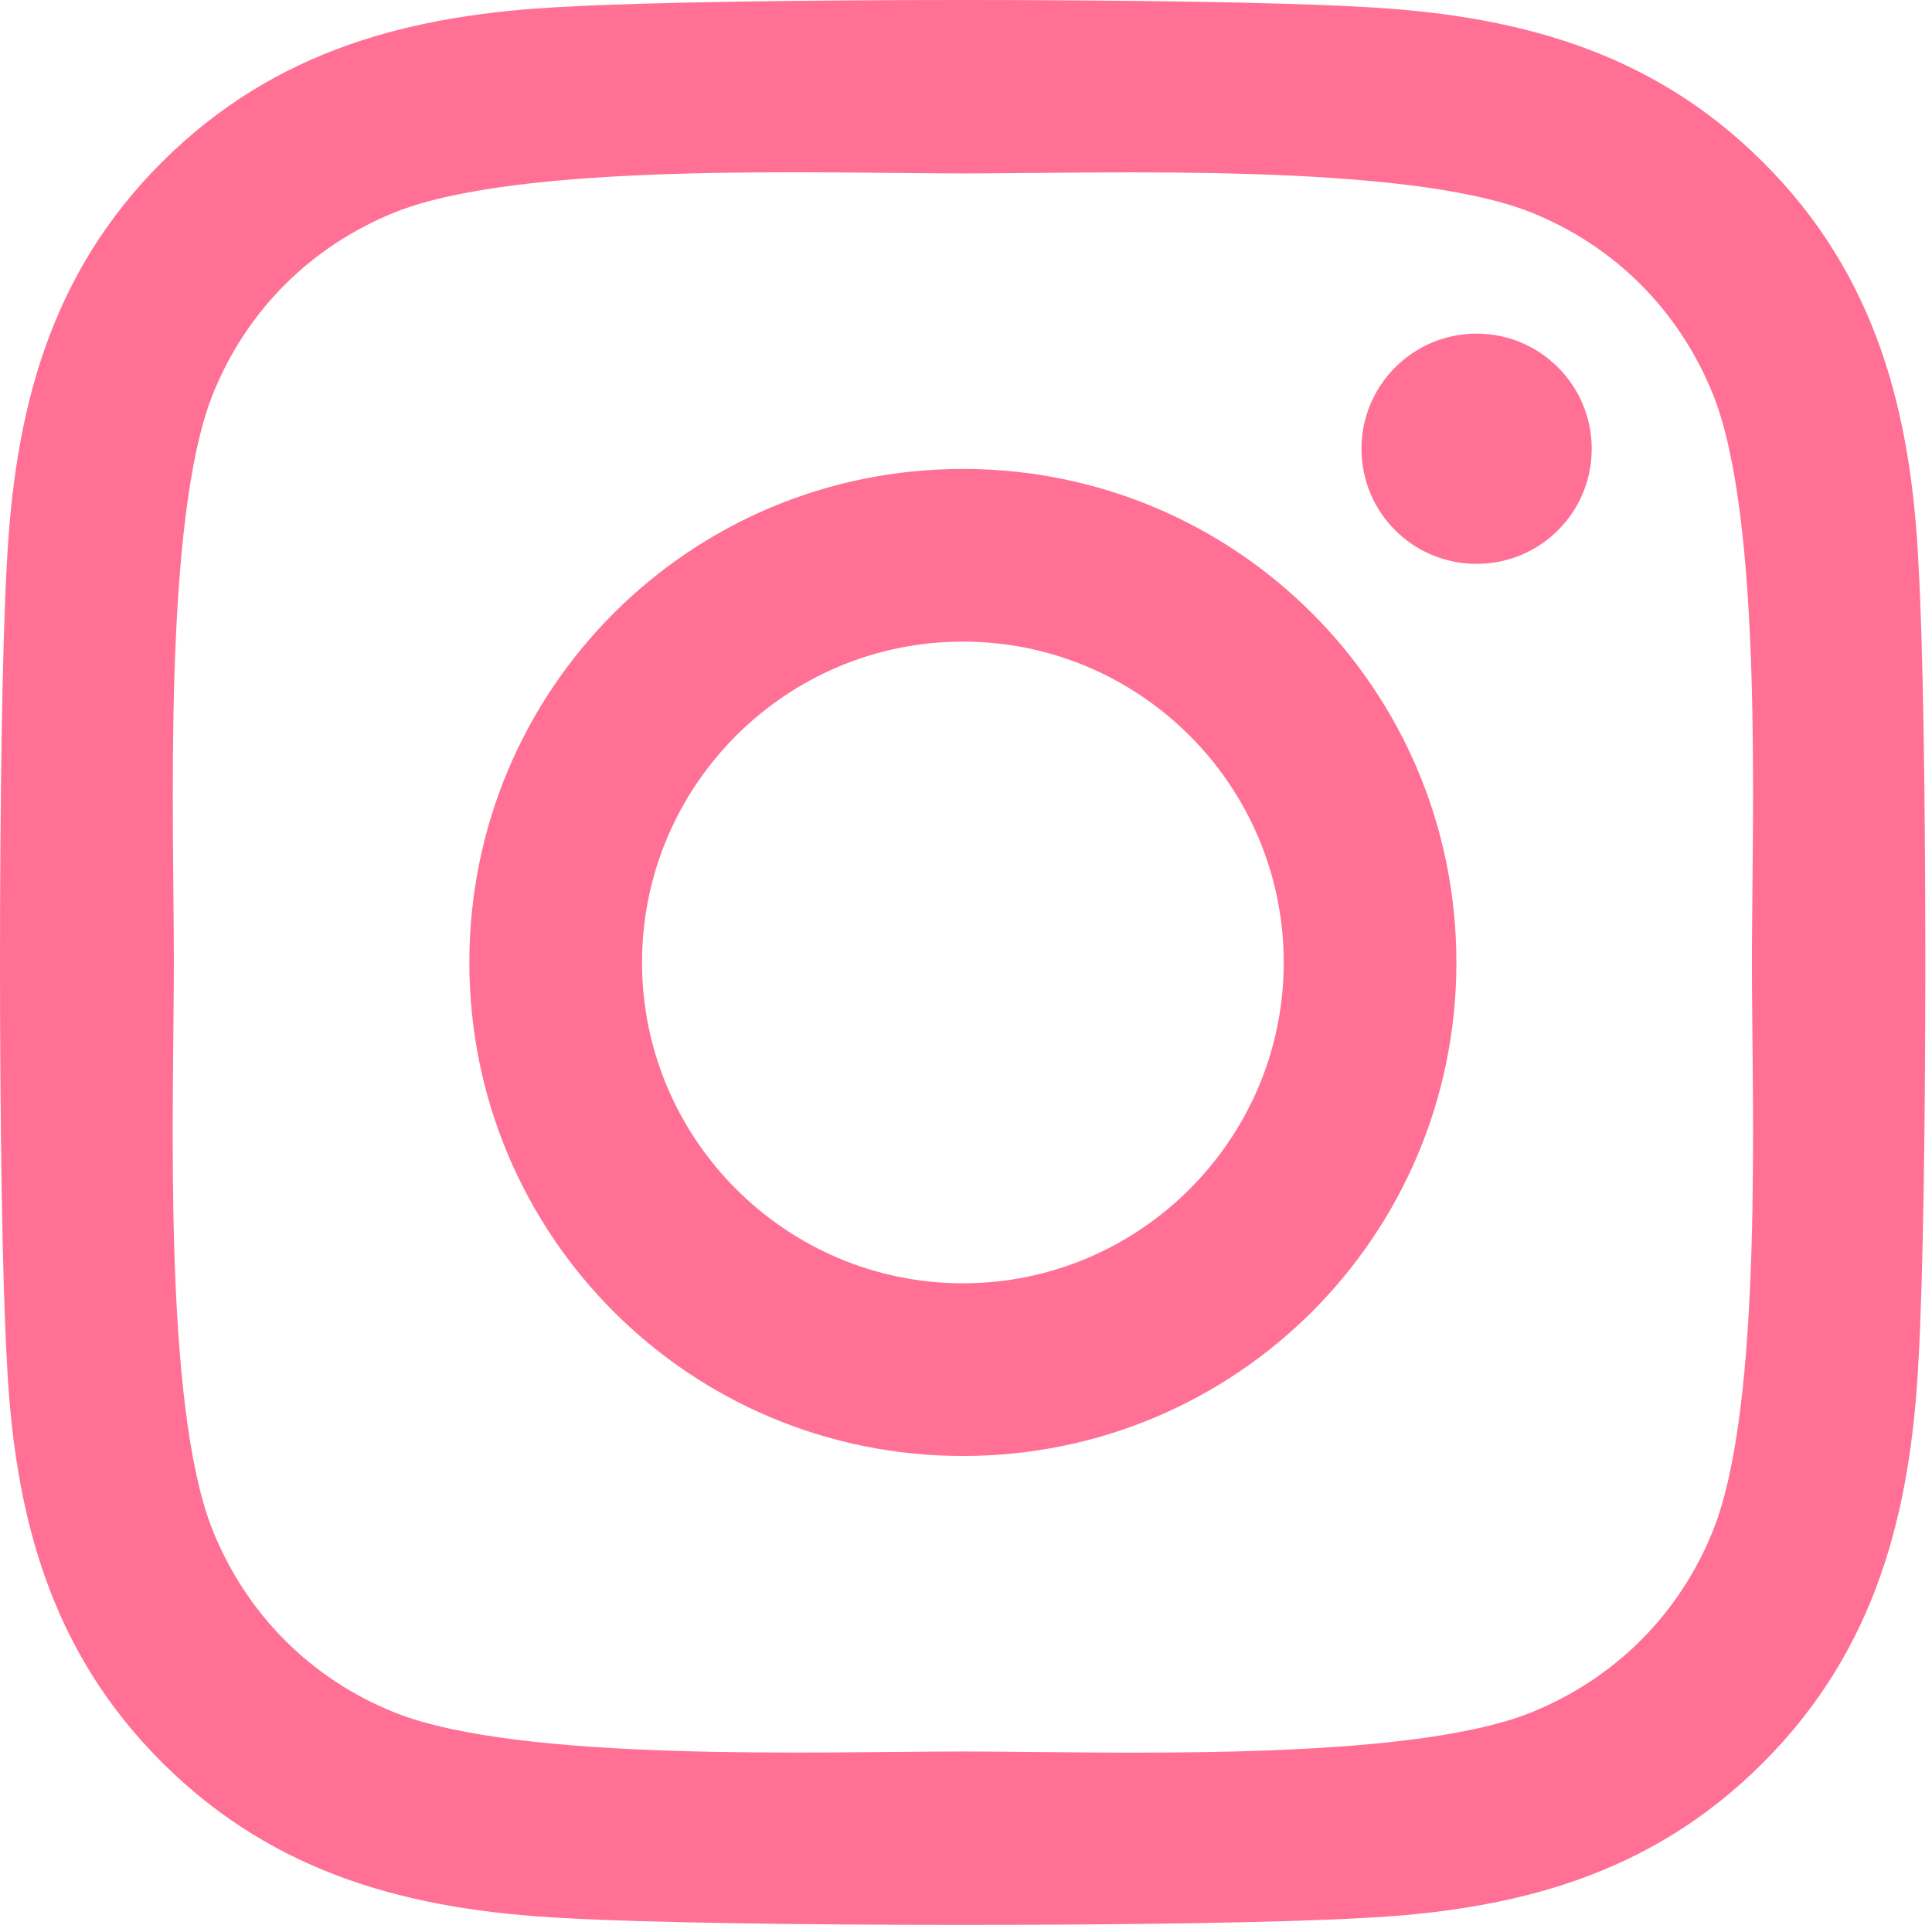 <svg width="111" height="111" viewBox="0 0 111 111" fill="none" xmlns="http://www.w3.org/2000/svg">
<path d="M55.321 26.942C39.626 26.942 26.966 39.601 26.966 55.296C26.966 70.991 39.626 83.651 55.321 83.651C71.016 83.651 83.675 70.991 83.675 55.296C83.675 39.601 71.016 26.942 55.321 26.942ZM55.321 73.73C45.178 73.73 36.887 65.463 36.887 55.296C36.887 45.129 45.154 36.862 55.321 36.862C65.488 36.862 73.755 45.129 73.755 55.296C73.755 65.463 65.463 73.73 55.321 73.73ZM91.449 25.782C91.449 29.459 88.487 32.395 84.835 32.395C81.158 32.395 78.222 29.434 78.222 25.782C78.222 22.13 81.183 19.168 84.835 19.168C88.487 19.168 91.449 22.13 91.449 25.782ZM110.228 32.494C109.809 23.635 107.785 15.787 101.295 9.322C94.83 2.856 86.982 0.833 78.123 0.389C68.992 -0.13 41.625 -0.13 32.494 0.389C23.66 0.808 15.812 2.832 9.322 9.297C2.832 15.763 0.833 23.61 0.389 32.469C-0.13 41.6 -0.13 68.968 0.389 78.098C0.808 86.957 2.832 94.805 9.322 101.27C15.812 107.736 23.635 109.759 32.494 110.204C41.625 110.722 68.992 110.722 78.123 110.204C86.982 109.784 94.83 107.761 101.295 101.27C107.761 94.805 109.784 86.957 110.228 78.098C110.747 68.968 110.747 41.625 110.228 32.494ZM98.433 87.895C96.508 92.732 92.781 96.458 87.92 98.408C80.64 101.295 63.366 100.629 55.321 100.629C47.276 100.629 29.977 101.27 22.722 98.408C17.885 96.483 14.159 92.757 12.209 87.895C9.322 80.615 9.988 63.341 9.988 55.296C9.988 47.251 9.347 29.952 12.209 22.697C14.134 17.86 17.86 14.134 22.722 12.184C30.002 9.297 47.276 9.964 55.321 9.964C63.366 9.964 80.665 9.322 87.92 12.184C92.757 14.109 96.483 17.836 98.433 22.697C101.32 29.977 100.653 47.251 100.653 55.296C100.653 63.341 101.32 80.64 98.433 87.895Z" fill="#FF7094"/>
</svg>
